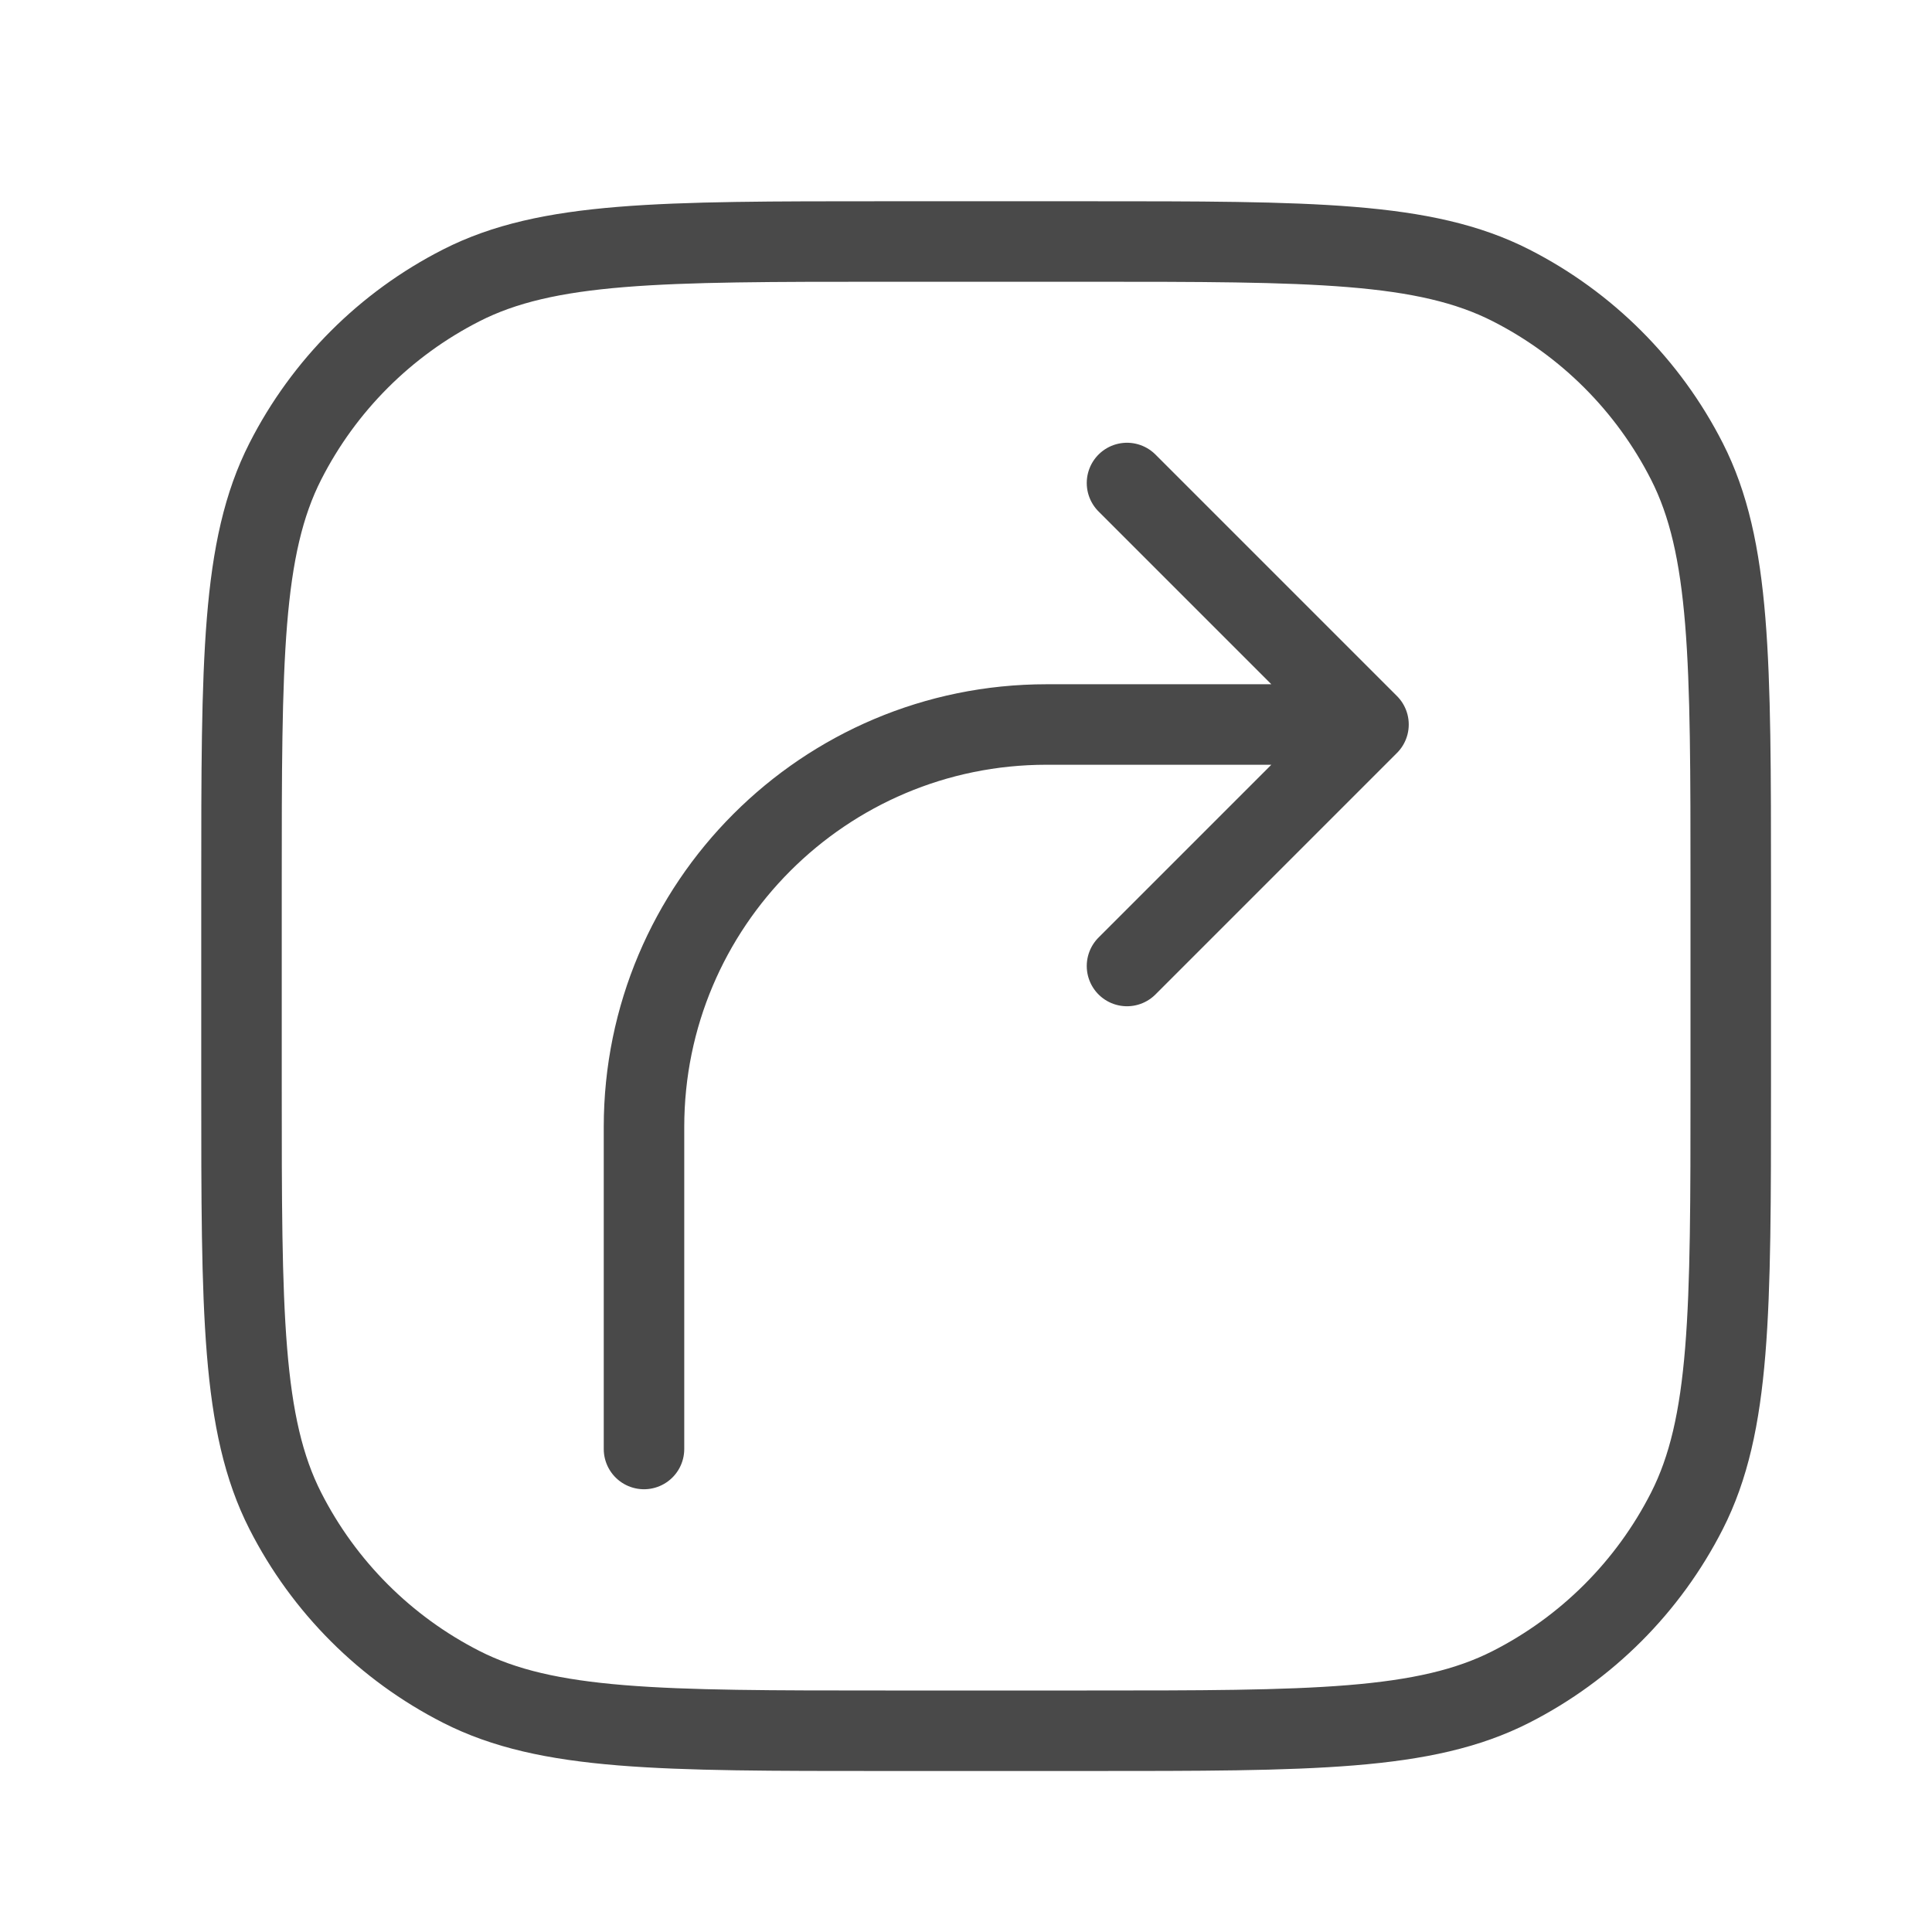 <svg width="24" height="24" viewBox="0 0 24 24" fill="none" xmlns="http://www.w3.org/2000/svg">
<path d="M3 11C3 8.2 3 6.8 3.545 5.73C4.024 4.789 4.789 4.024 5.73 3.545C6.8 3 8.2 3 11 3H13.5C16.3 3 17.7 3 18.77 3.545C19.711 4.024 20.476 4.789 20.955 5.73C21.5 6.8 21.5 8.2 21.5 11V13.5C21.5 16.3 21.5 17.7 20.955 18.77C20.476 19.711 19.711 20.476 18.77 20.955C17.7 21.5 16.3 21.5 13.5 21.5H11C8.2 21.5 6.8 21.5 5.73 20.955C4.789 20.476 4.024 19.711 3.545 18.77C3 17.7 3 16.3 3 13.5V11Z" stroke="#494949"/>
<path d="M8 18V14C8 11.239 10.239 9 13 9H17M17 9L15 7L14 6M17 9L14 12" stroke="#494949" stroke-linecap="round" stroke-linejoin="round"/>
</svg>
